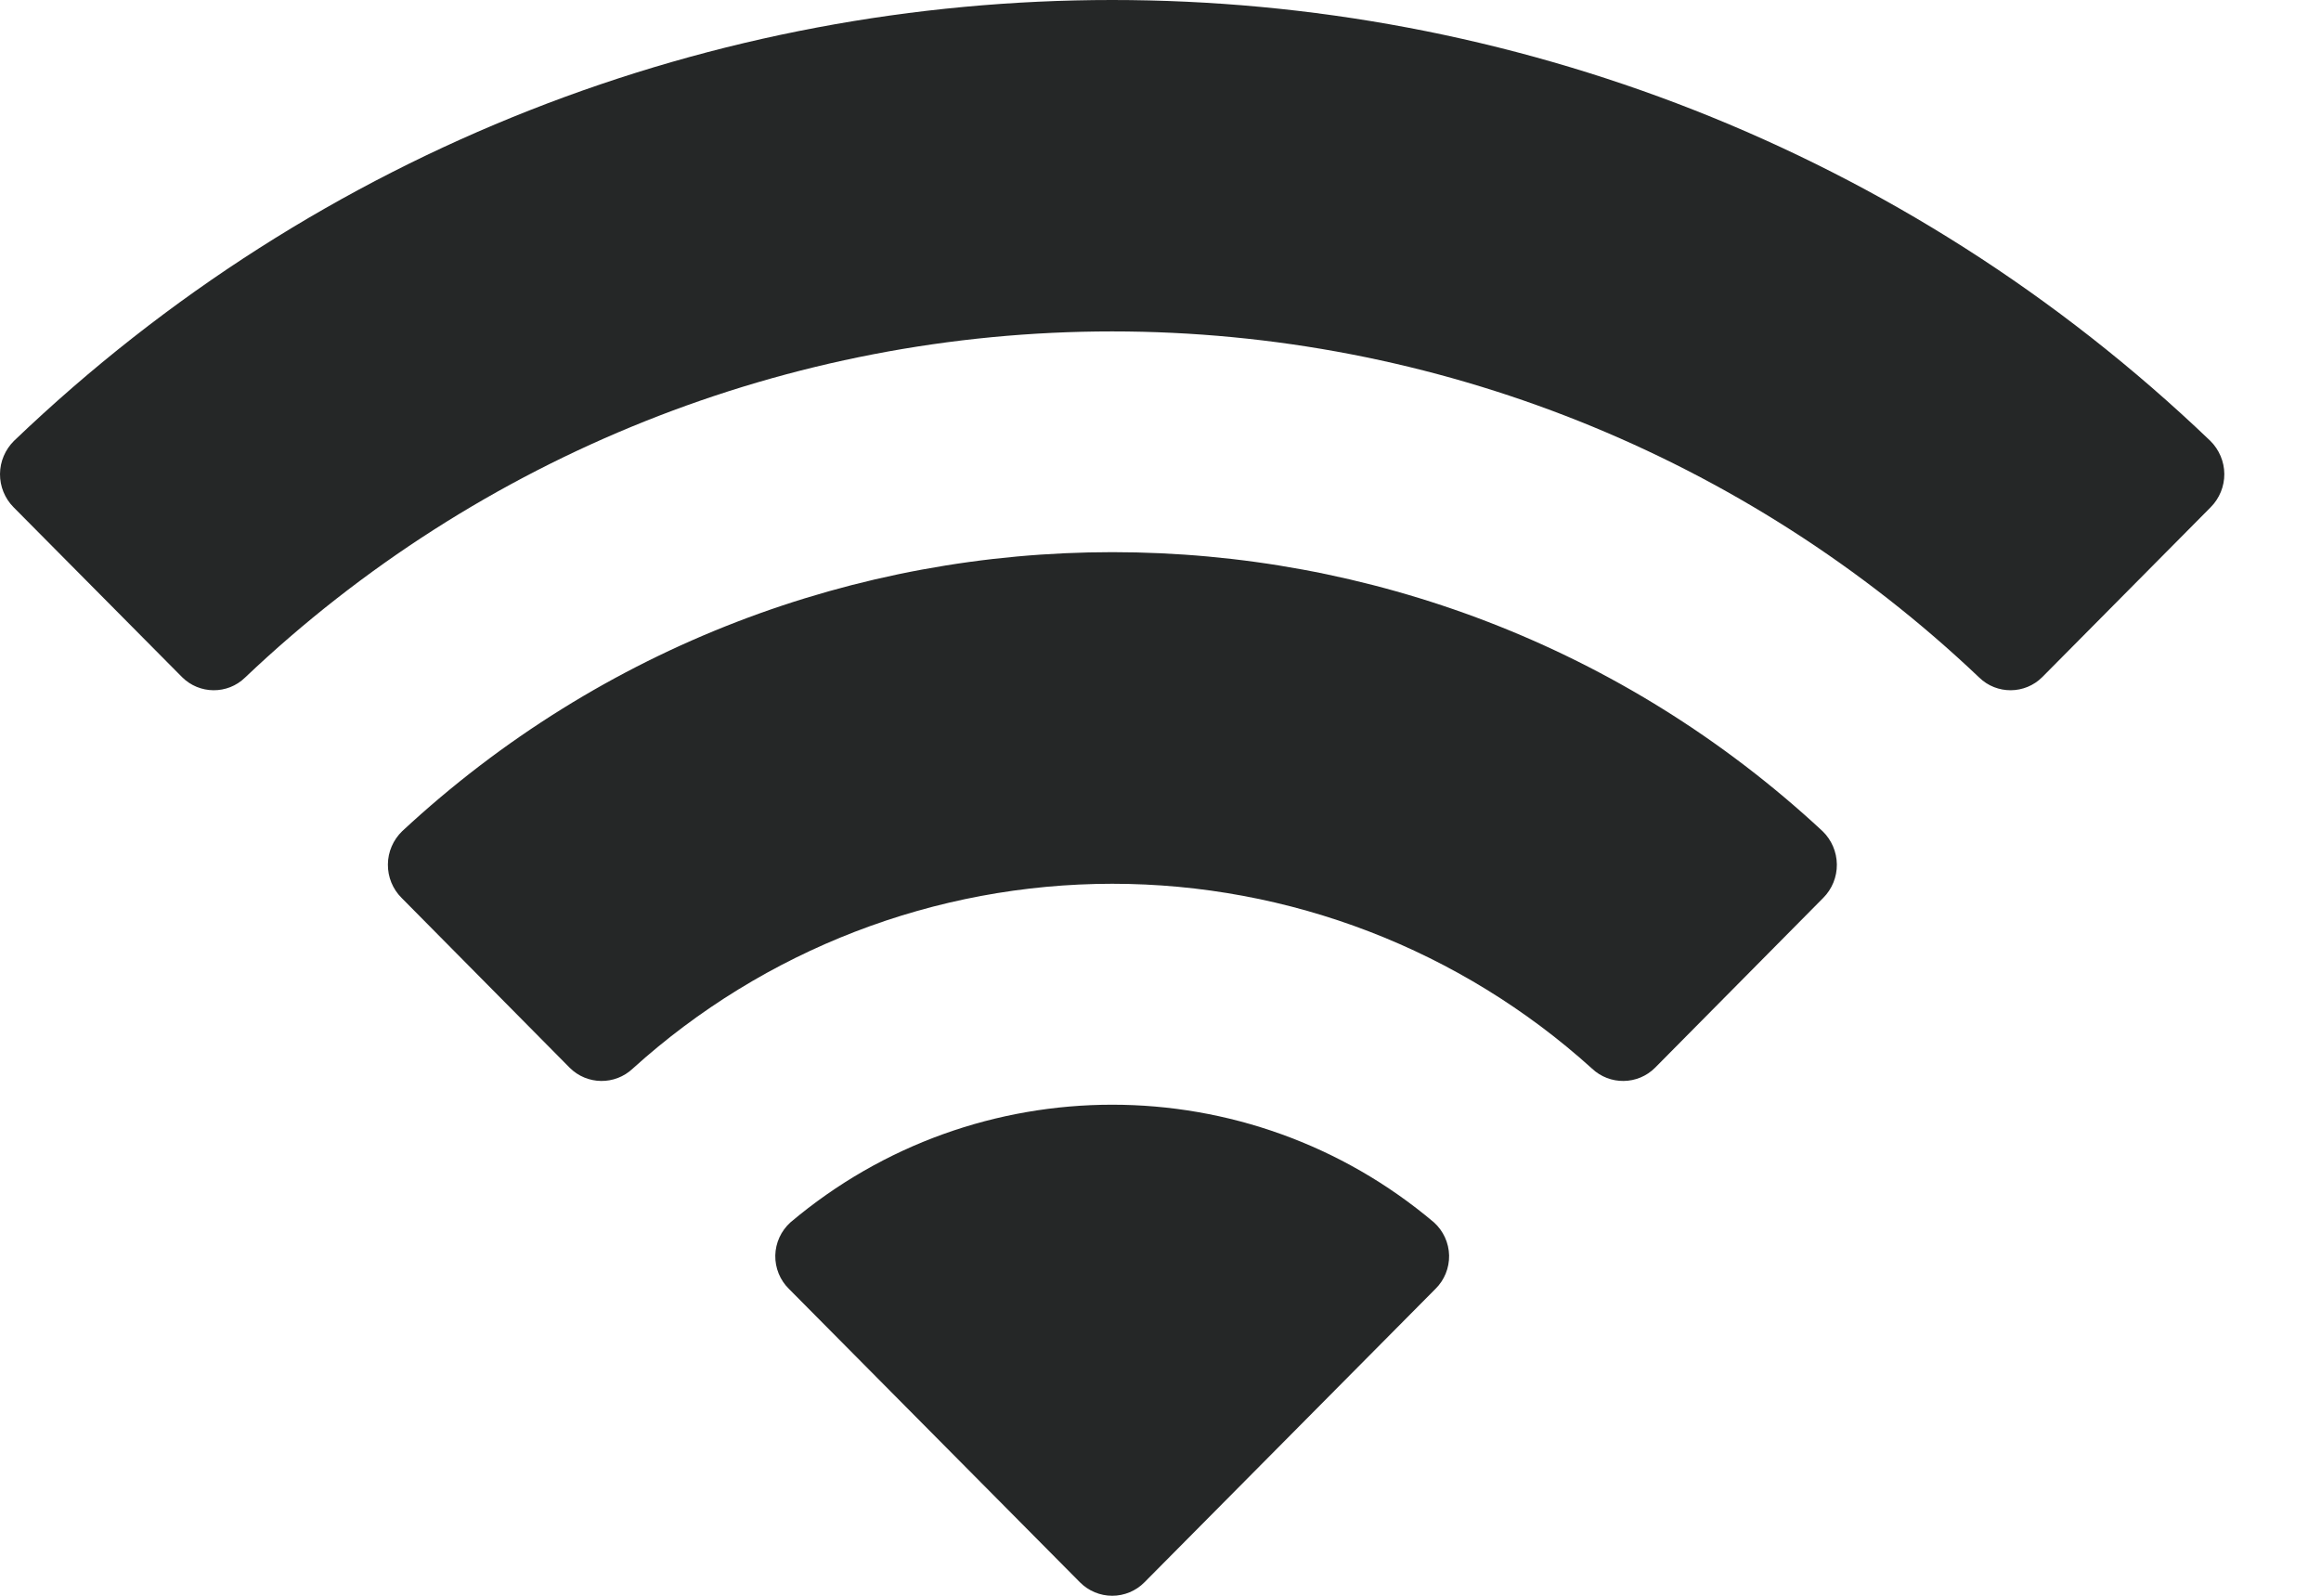 <svg width="32" height="22" viewBox="0 0 32 22" fill="none" xmlns="http://www.w3.org/2000/svg" xmlns:xlink="http://www.w3.org/1999/xlink">
<path d="M15.334,4.569C19.784,4.569 24.063,6.277 27.288,9.341C27.53,9.577 27.919,9.574 28.158,9.334L30.479,6.993C30.6,6.871 30.668,6.706 30.667,6.535C30.666,6.363 30.596,6.199 30.474,6.078C22.01,-2.026 8.657,-2.026 0.193,6.078C0.071,6.199 0.001,6.363 0,6.535C-0.001,6.706 0.066,6.871 0.187,6.993L2.509,9.334C2.748,9.574 3.137,9.577 3.379,9.341C6.604,6.277 10.884,4.569 15.334,4.569ZM15.334,12.184C17.779,12.184 20.136,13.092 21.948,14.731C22.194,14.964 22.58,14.959 22.819,14.72L25.137,12.379C25.259,12.257 25.327,12.09 25.325,11.917C25.323,11.744 25.252,11.579 25.128,11.459C19.609,6.33 11.064,6.33 5.545,11.459C5.421,11.579 5.349,11.744 5.348,11.917C5.346,12.09 5.414,12.257 5.537,12.379L7.854,14.72C8.093,14.959 8.479,14.964 8.725,14.731C10.535,13.093 12.891,12.185 15.334,12.184ZM19.979,17.308C19.982,17.481 19.914,17.649 19.79,17.77L15.779,21.814C15.662,21.933 15.501,22 15.334,22C15.167,22 15.007,21.933 14.889,21.814L10.878,17.77C10.754,17.649 10.686,17.481 10.689,17.308C10.693,17.134 10.768,16.97 10.897,16.853C13.458,14.689 17.21,14.689 19.771,16.853C19.9,16.97 19.975,17.134 19.979,17.308Z" clip-rule="evenodd" fill-rule="evenodd" fill="#252727"/>
</svg>
